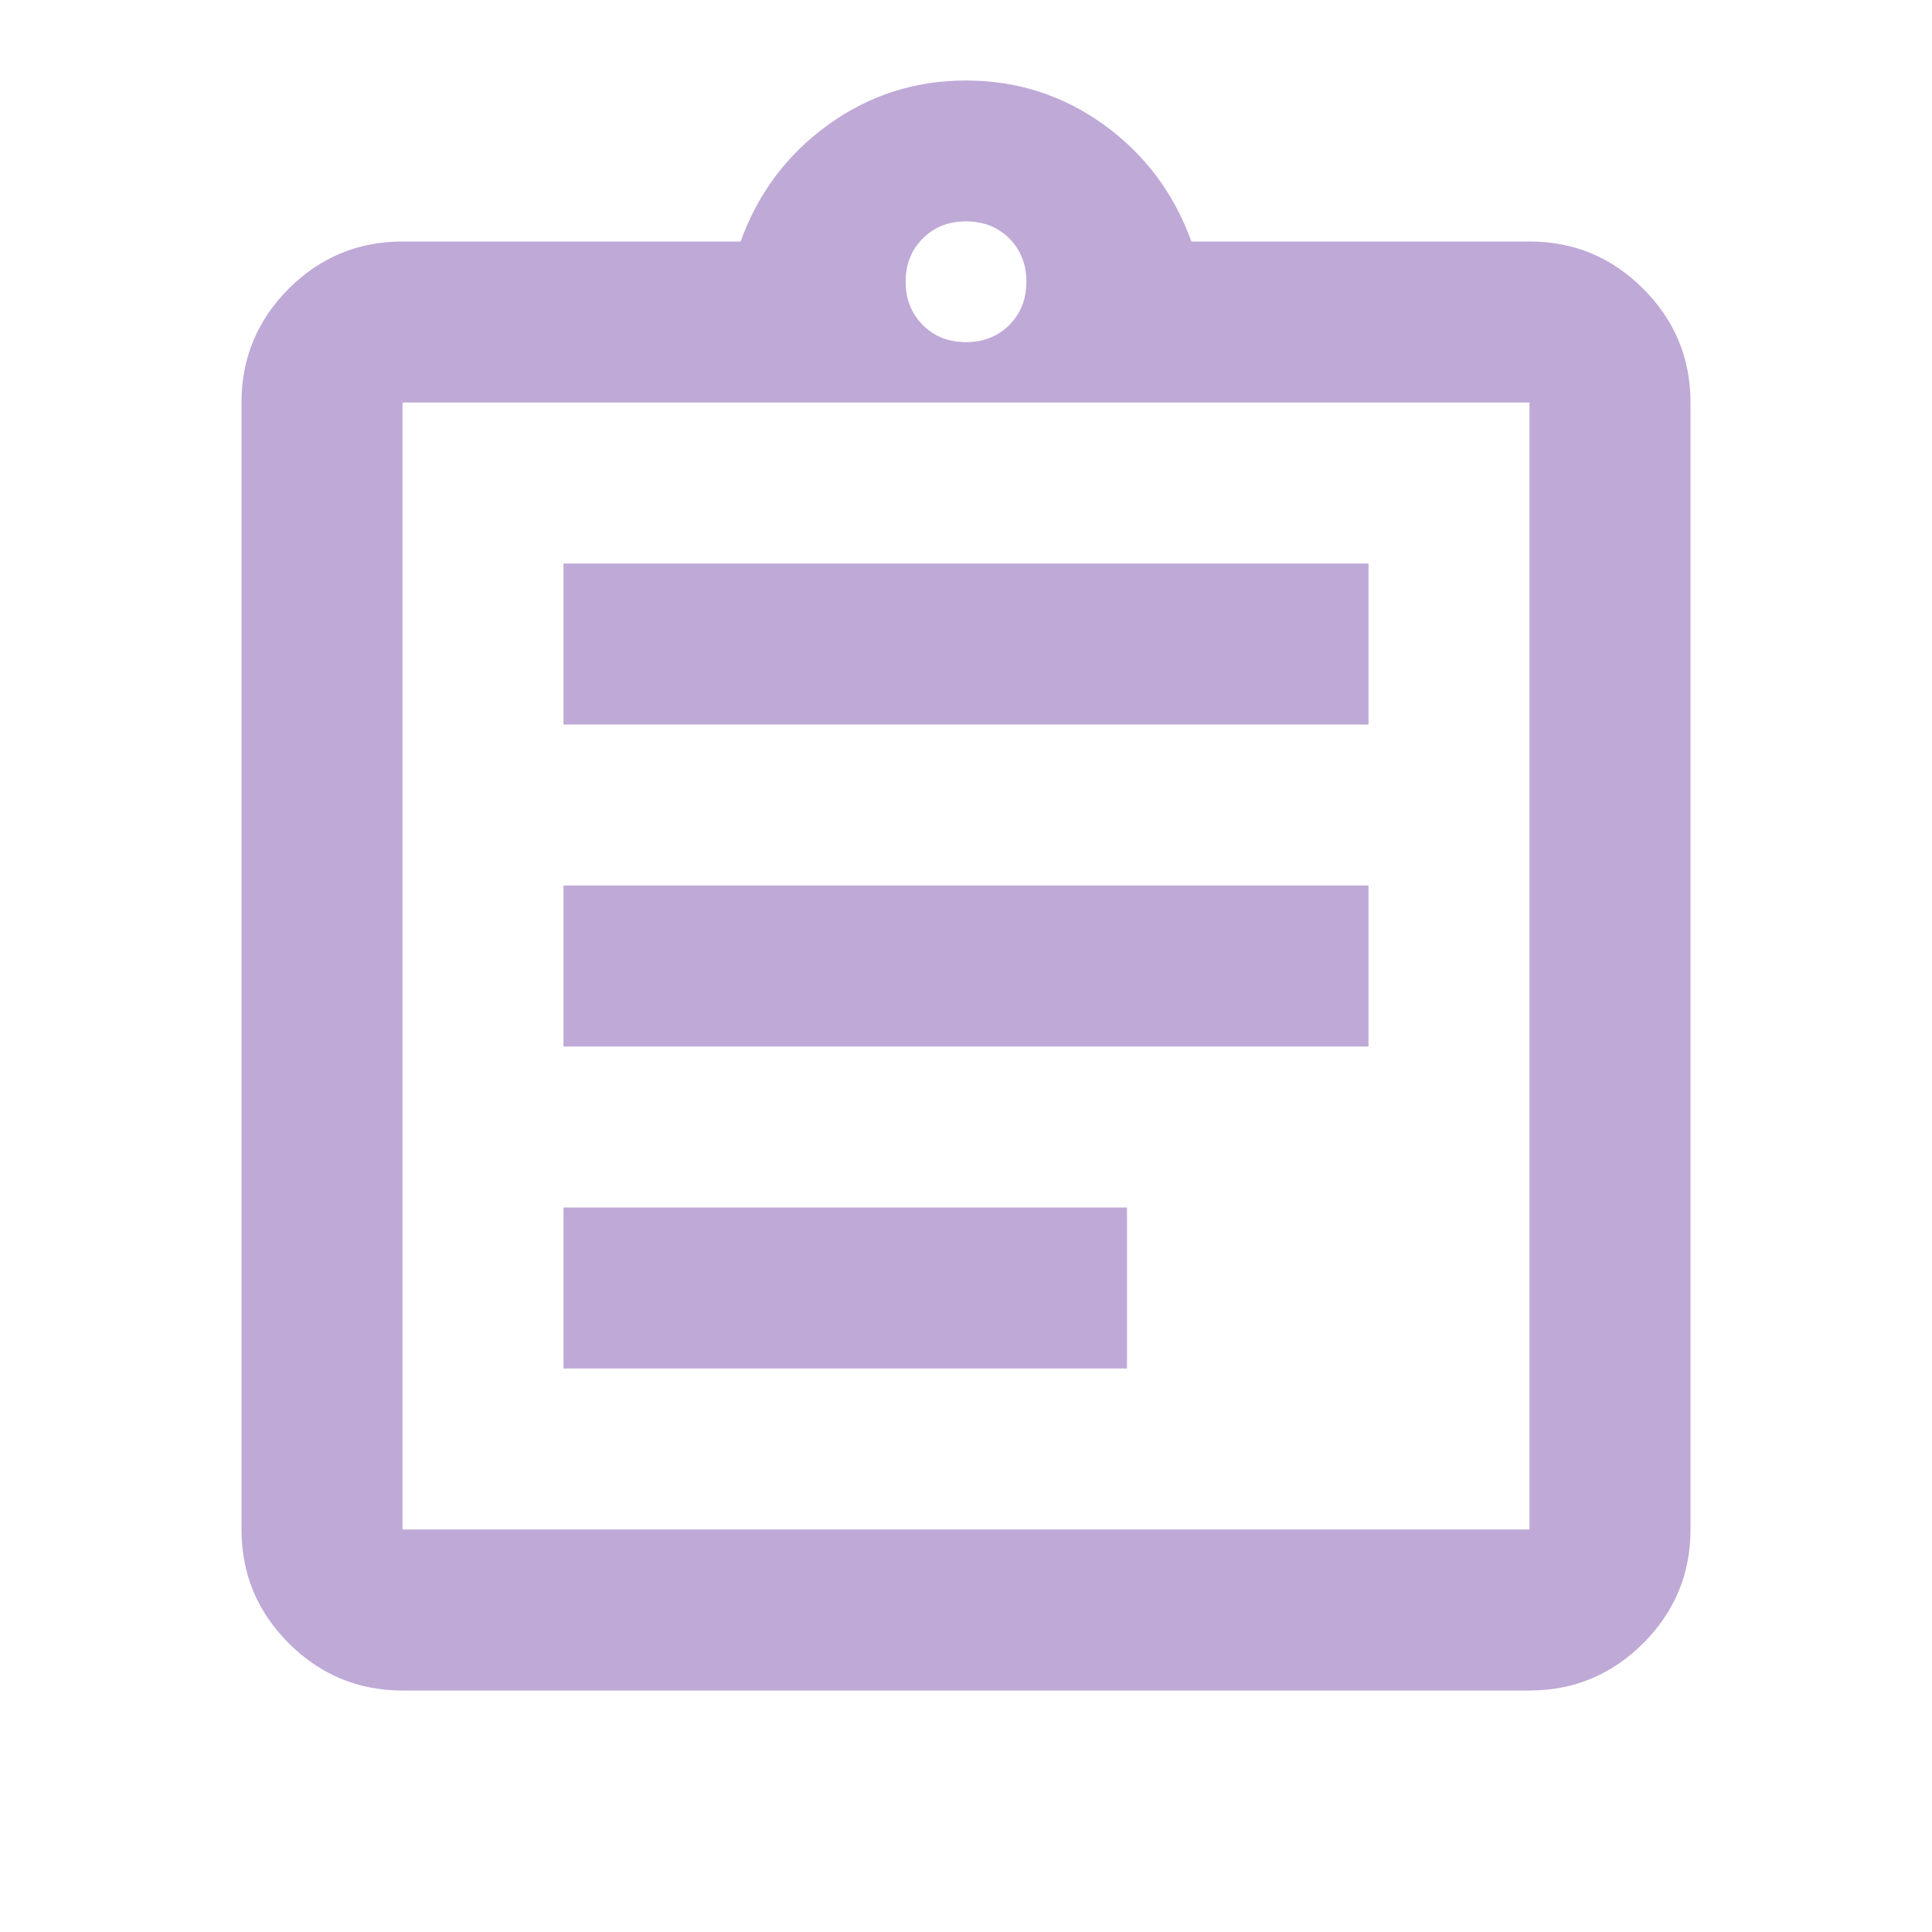 <svg width="36" height="36" viewBox="0 0 36 36" fill="none" xmlns="http://www.w3.org/2000/svg">
<mask id="mask0_37_412" style="mask-type:alpha" maskUnits="userSpaceOnUse" x="0" y="0" width="36" height="36">
<rect width="36" height="36" fill="#D9D9D9"/>
</mask>
<g mask="url(#mask0_37_412)">
<path d="M7.5 31.5C6.675 31.5 5.968 31.206 5.38 30.619C4.793 30.032 4.5 29.325 4.5 28.5V7.5C4.5 6.675 4.793 5.968 5.38 5.38C5.968 4.793 6.675 4.5 7.5 4.5H13.8C14.125 3.6 14.669 2.875 15.432 2.325C16.194 1.775 17.05 1.5 18 1.5C18.95 1.5 19.806 1.775 20.57 2.325C21.331 2.875 21.875 3.6 22.2 4.5H28.5C29.325 4.5 30.032 4.793 30.619 5.38C31.206 5.968 31.5 6.675 31.5 7.5V28.5C31.5 29.325 31.206 30.032 30.619 30.619C30.032 31.206 29.325 31.5 28.5 31.5H7.5ZM7.5 28.5H28.5V7.5H7.5V28.5ZM10.5 25.5H21V22.5H10.5V25.5ZM10.5 19.5H25.5V16.5H10.5V19.5ZM10.5 13.5H25.5V10.5H10.5V13.5ZM18 6.375C18.325 6.375 18.594 6.269 18.807 6.056C19.019 5.843 19.125 5.575 19.125 5.25C19.125 4.925 19.019 4.656 18.807 4.443C18.594 4.231 18.325 4.125 18 4.125C17.675 4.125 17.407 4.231 17.195 4.443C16.982 4.656 16.875 4.925 16.875 5.25C16.875 5.575 16.982 5.843 17.195 6.056C17.407 6.269 17.675 6.375 18 6.375Z" fill="#BFA9D7"/>
</g>
</svg>
